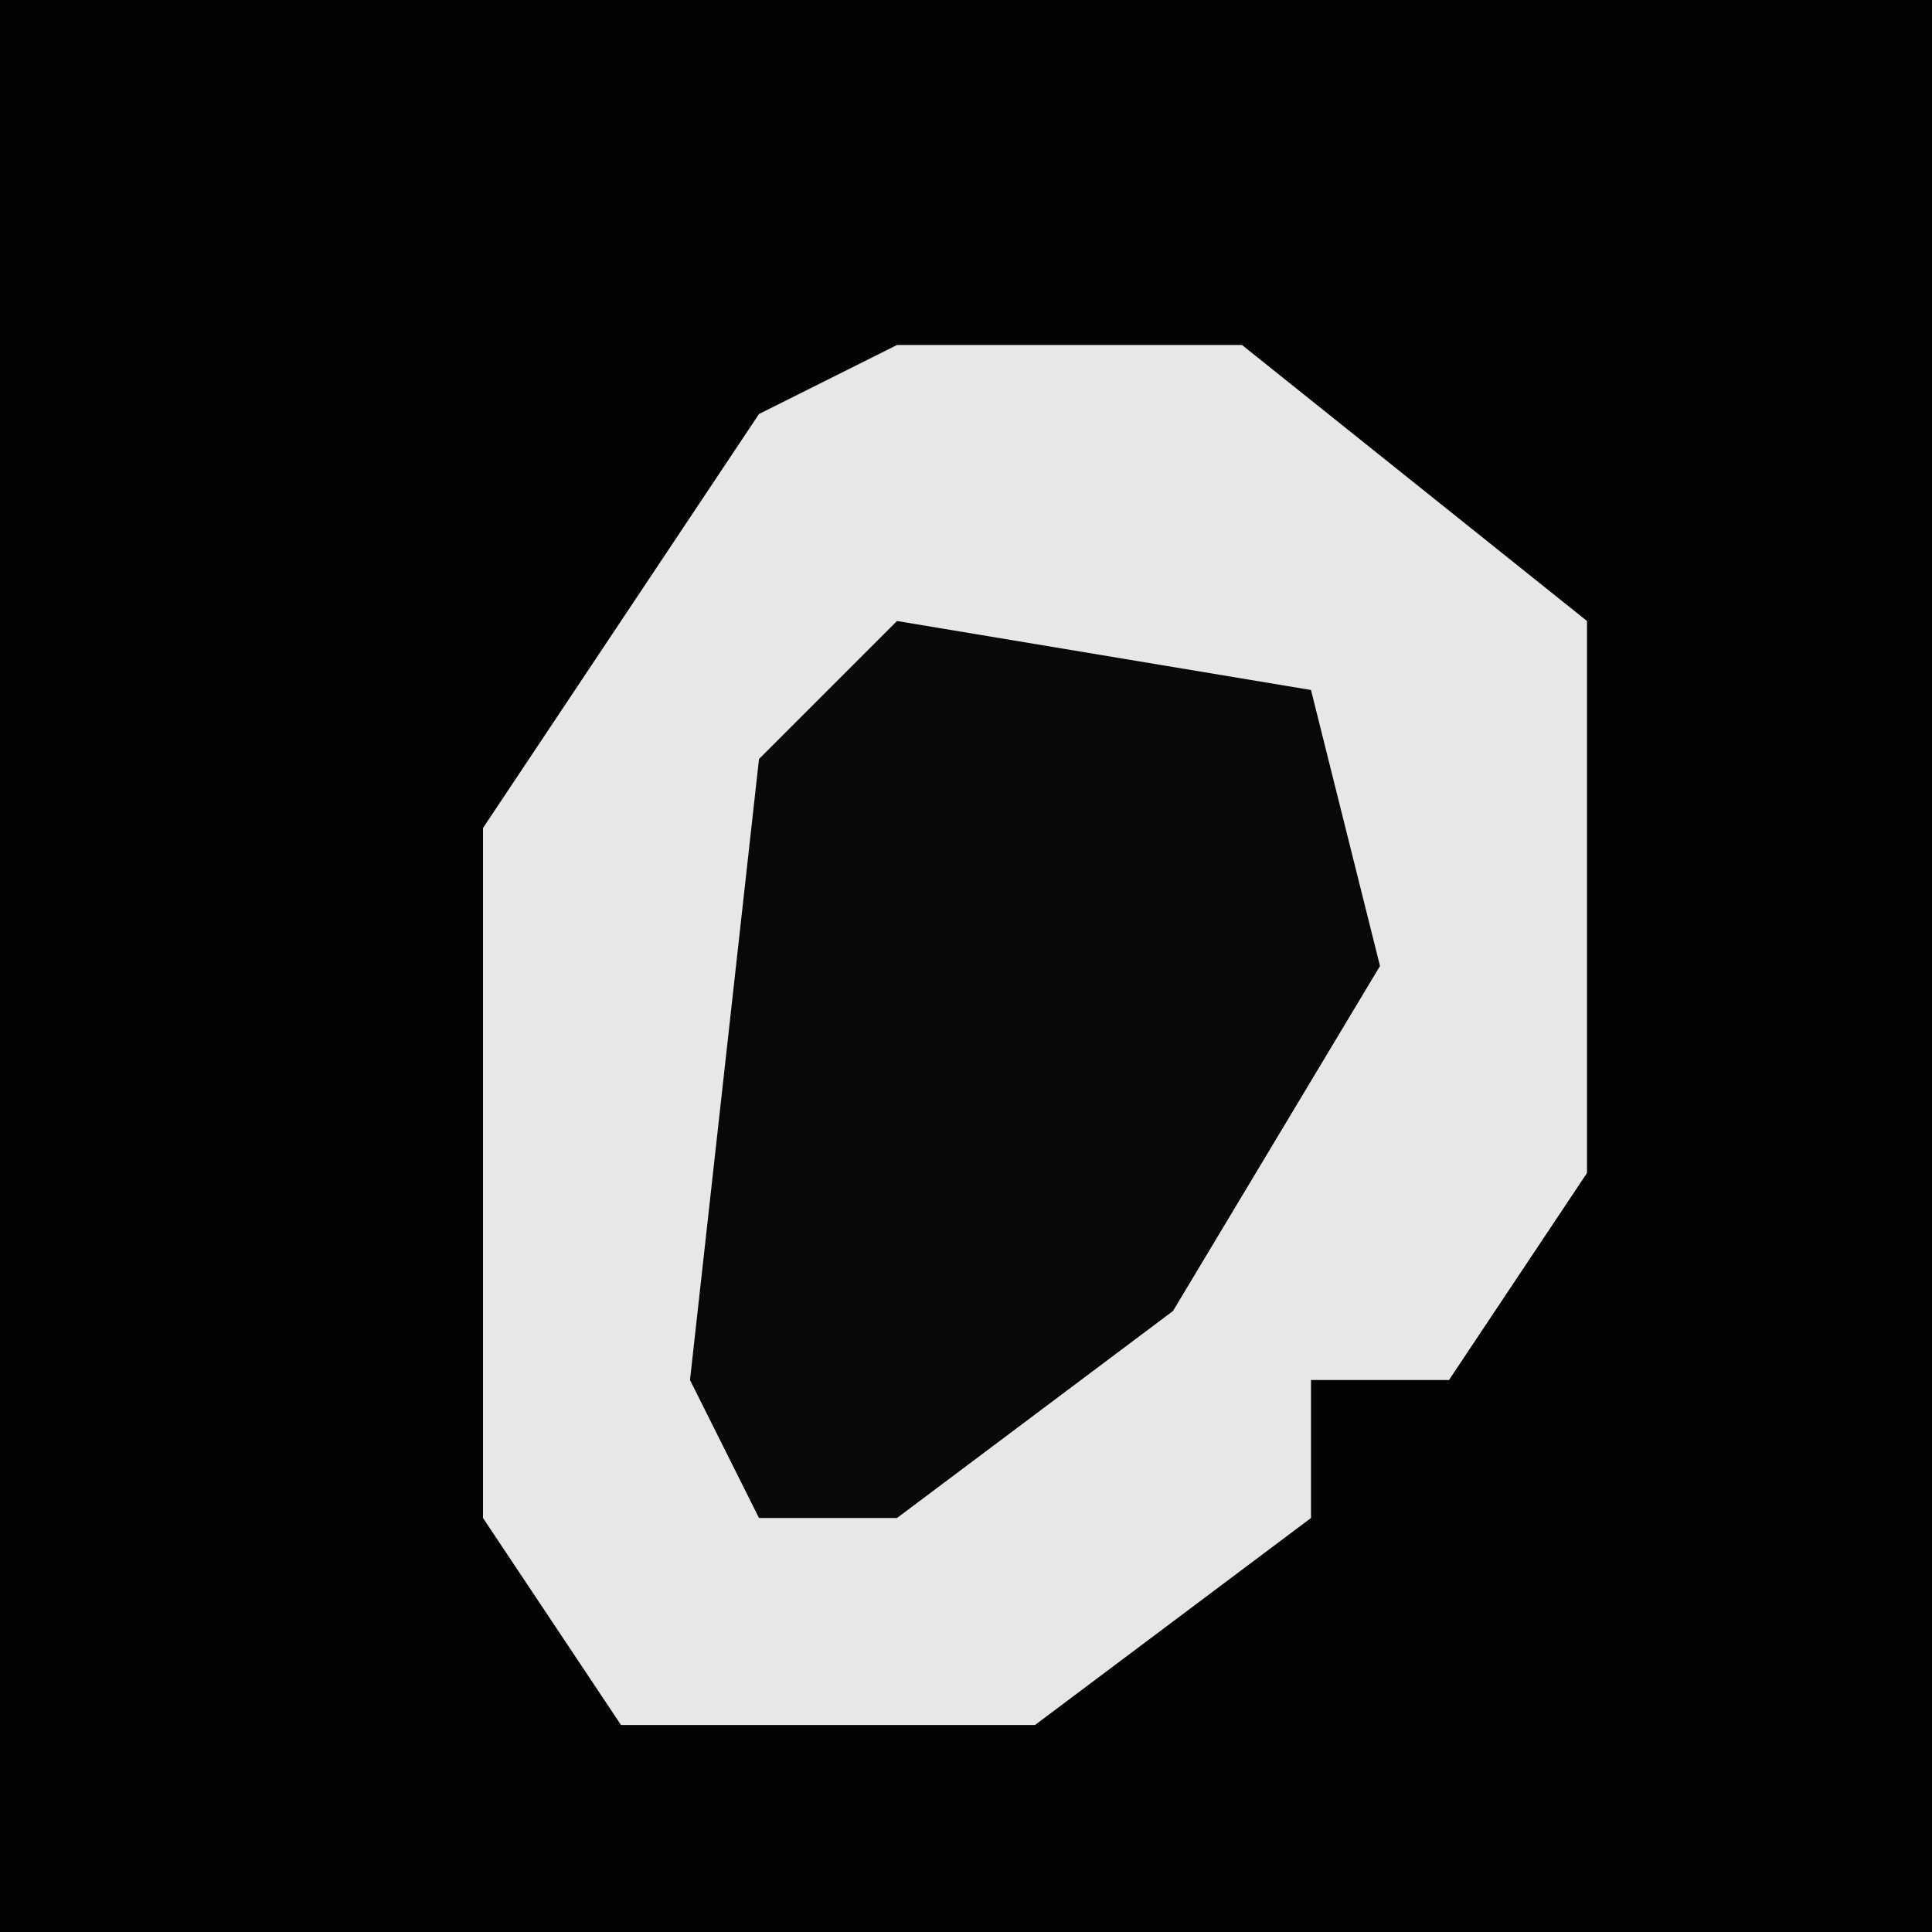 <?xml version="1.0" encoding="UTF-8"?>
<svg version="1.1" xmlns="http://www.w3.org/2000/svg" width="28" height="28">
<path d="M0,0 L28,0 L28,28 L0,28 Z " fill="#030303" transform="translate(0,0)"/>
<path d="M0,0 L5,0 L10,4 L10,12 L8,15 L6,15 L6,17 L2,20 L-4,20 L-6,17 L-6,7 L-2,1 Z " fill="#E7E7E7" transform="translate(13,5)"/>
<path d="M0,0 L6,1 L7,5 L4,10 L0,13 L-2,13 L-3,11 L-2,2 Z " fill="#080808" transform="translate(13,9)"/>
</svg>
